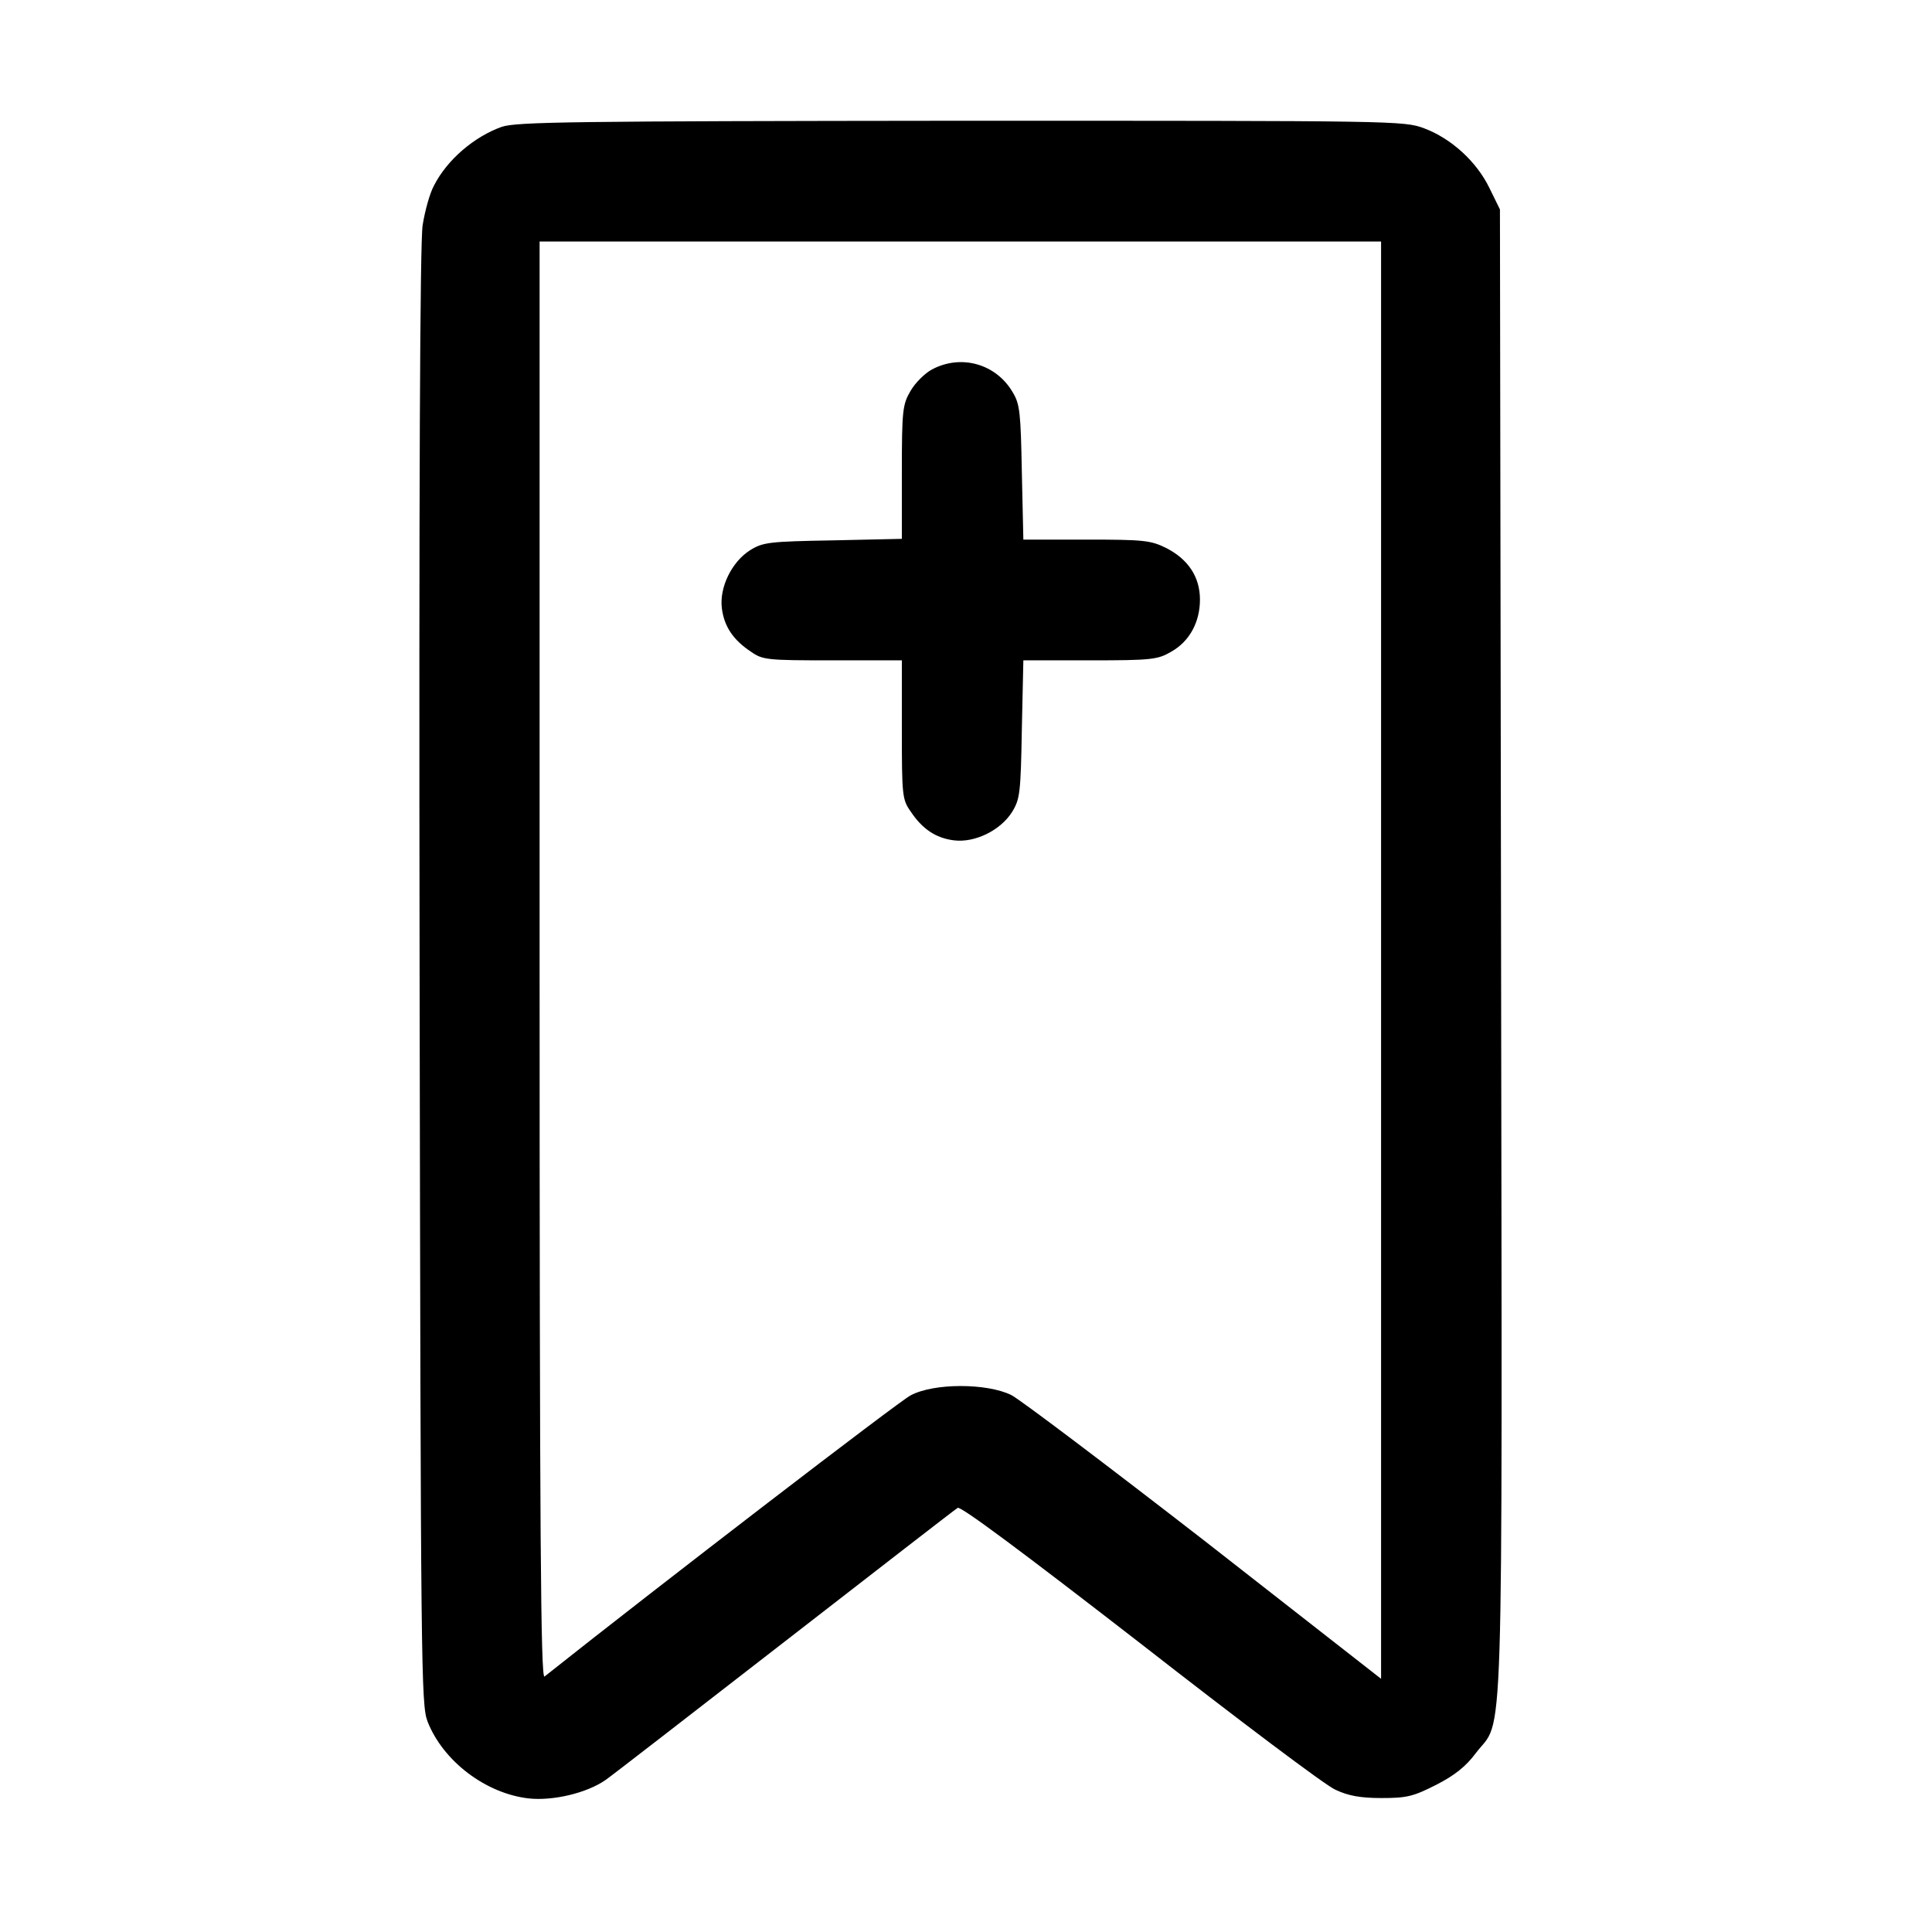 <?xml version="1.0" standalone="no"?>
<!DOCTYPE svg PUBLIC "-//W3C//DTD SVG 20010904//EN"
 "http://www.w3.org/TR/2001/REC-SVG-20010904/DTD/svg10.dtd">
<svg version="1.0" xmlns="http://www.w3.org/2000/svg"
 width="512pt" height="512pt" viewBox="0 0 512 512"
 preserveAspectRatio="xMidYMid meet">

<g transform="translate(0,512) scale(0.1,-0.1)"
fill="#000000" stroke="none">
<path d="M1330 4784 c-73 -26 -145 -87 -180 -156 -11 -20 -24 -67 -30 -105 -7
-46 -10 -687 -8 -1993 3 -1842 4 -1927 21 -1972 41 -105 154 -191 268 -204 64
-7 154 14 204 49 16 11 230 177 475 367 245 190 451 350 458 354 8 5 173 -118
484 -359 259 -202 491 -377 517 -388 34 -16 66 -22 122 -22 67 0 84 4 145 35
49 25 79 49 105 84 75 99 70 -74 67 2121 l-3 1970 -28 57 c-34 70 -101 131
-173 158 -54 20 -72 20 -1227 20 -1033 -1 -1177 -3 -1217 -16z m2330 -2209 l0
-1904 -467 365 c-258 200 -488 374 -513 387 -65 32 -206 32 -267 -1 -31 -16
-664 -502 -970 -745 -10 -7 -13 373 -13 1897 l0 1906 1115 0 1115 0 0 -1905z"/>
<path d="M2470 4141 c-19 -10 -45 -36 -57 -57 -21 -36 -23 -51 -23 -216 l0
-176 -182 -4 c-170 -3 -186 -5 -220 -26 -49 -31 -82 -99 -75 -154 6 -48 30
-84 77 -115 31 -22 43 -23 216 -23 l184 0 0 -184 c0 -173 1 -185 23 -216 31
-47 67 -71 115 -77 55 -7 123 26 154 75 21 34 23 50 26 220 l4 182 176 0 c165
0 180 2 216 23 48 27 76 78 76 138 0 60 -31 107 -90 137 -41 20 -58 22 -211
22 l-167 0 -4 178 c-3 157 -5 181 -24 212 -44 76 -137 102 -214 61z"/>
</g>
</svg>
